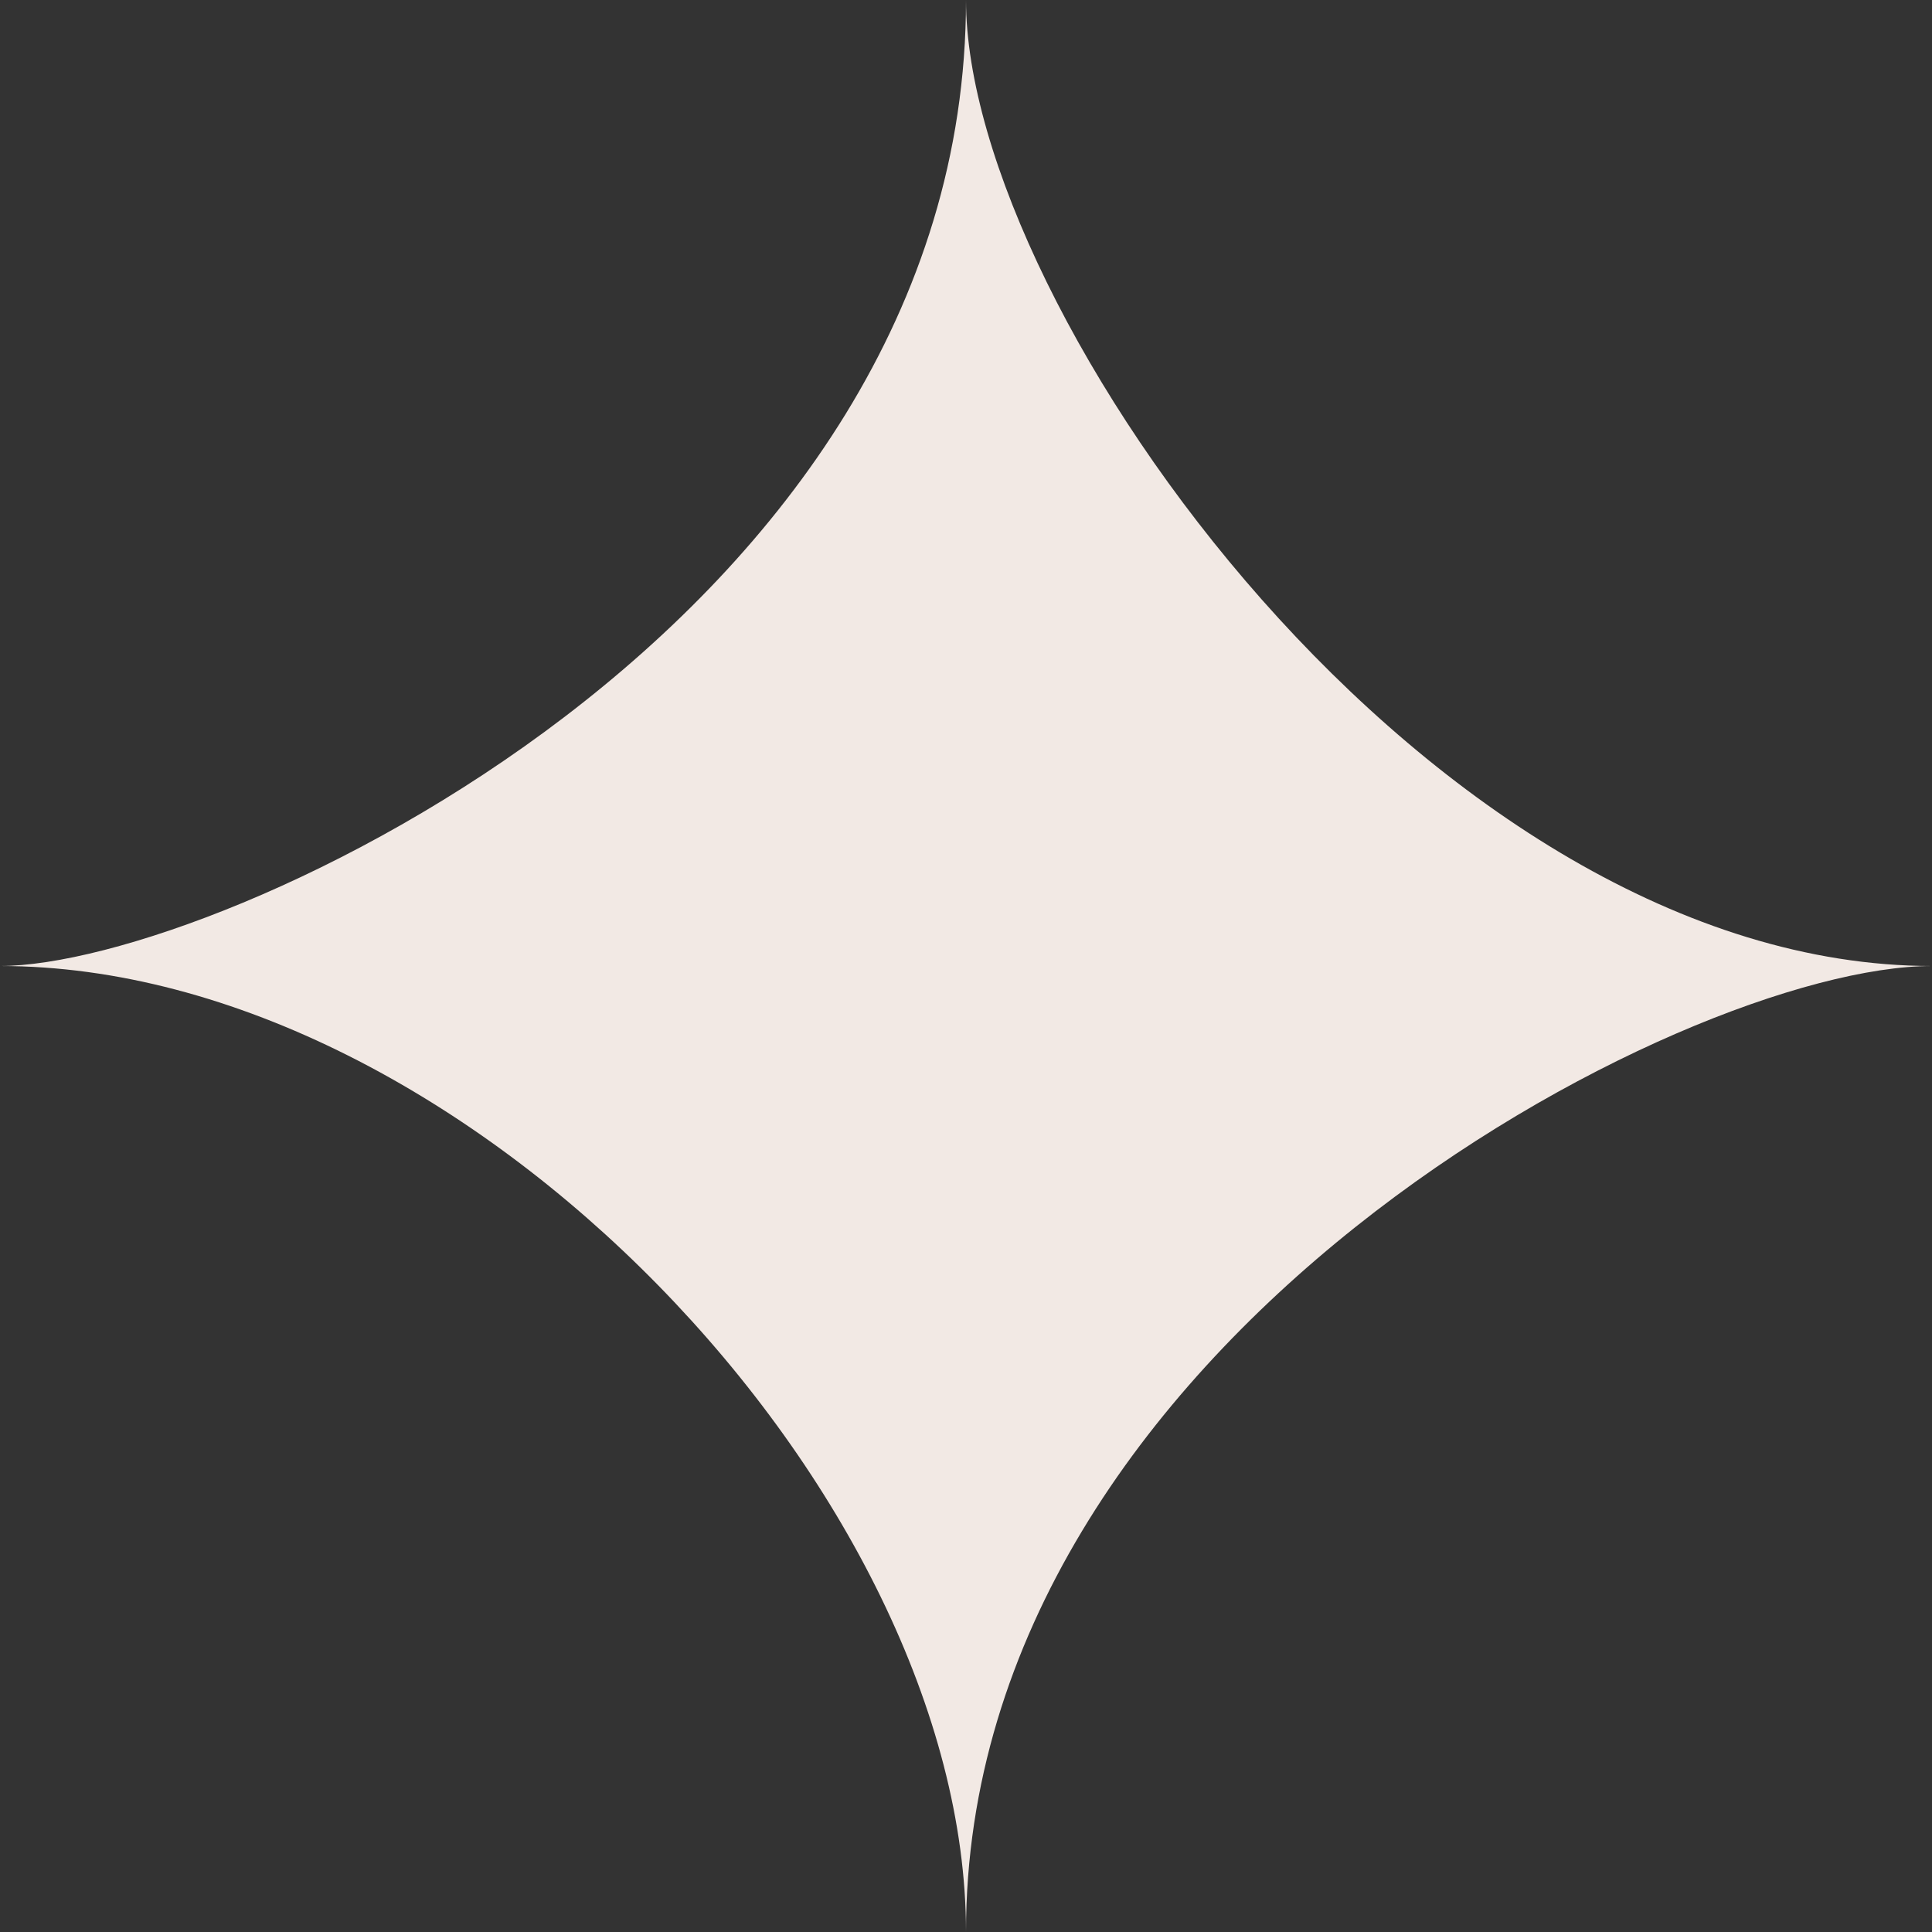 <svg width="31" height="31" viewBox="0 0 31 31" fill="none" xmlns="http://www.w3.org/2000/svg">
<rect x="0" y="0" width="31" height="31" fill="#333333" stroke="none"/>
<path d="M31 15.5C23 15.5 15.5 5 15.5 0C15.5 10 3.5 15.5 0 15.5C7.5 15.5 15.5 24 15.5 31C15.5 21.5 27 15.5 31 15.5Z" fill="#F2E9E4"/>
</svg>
